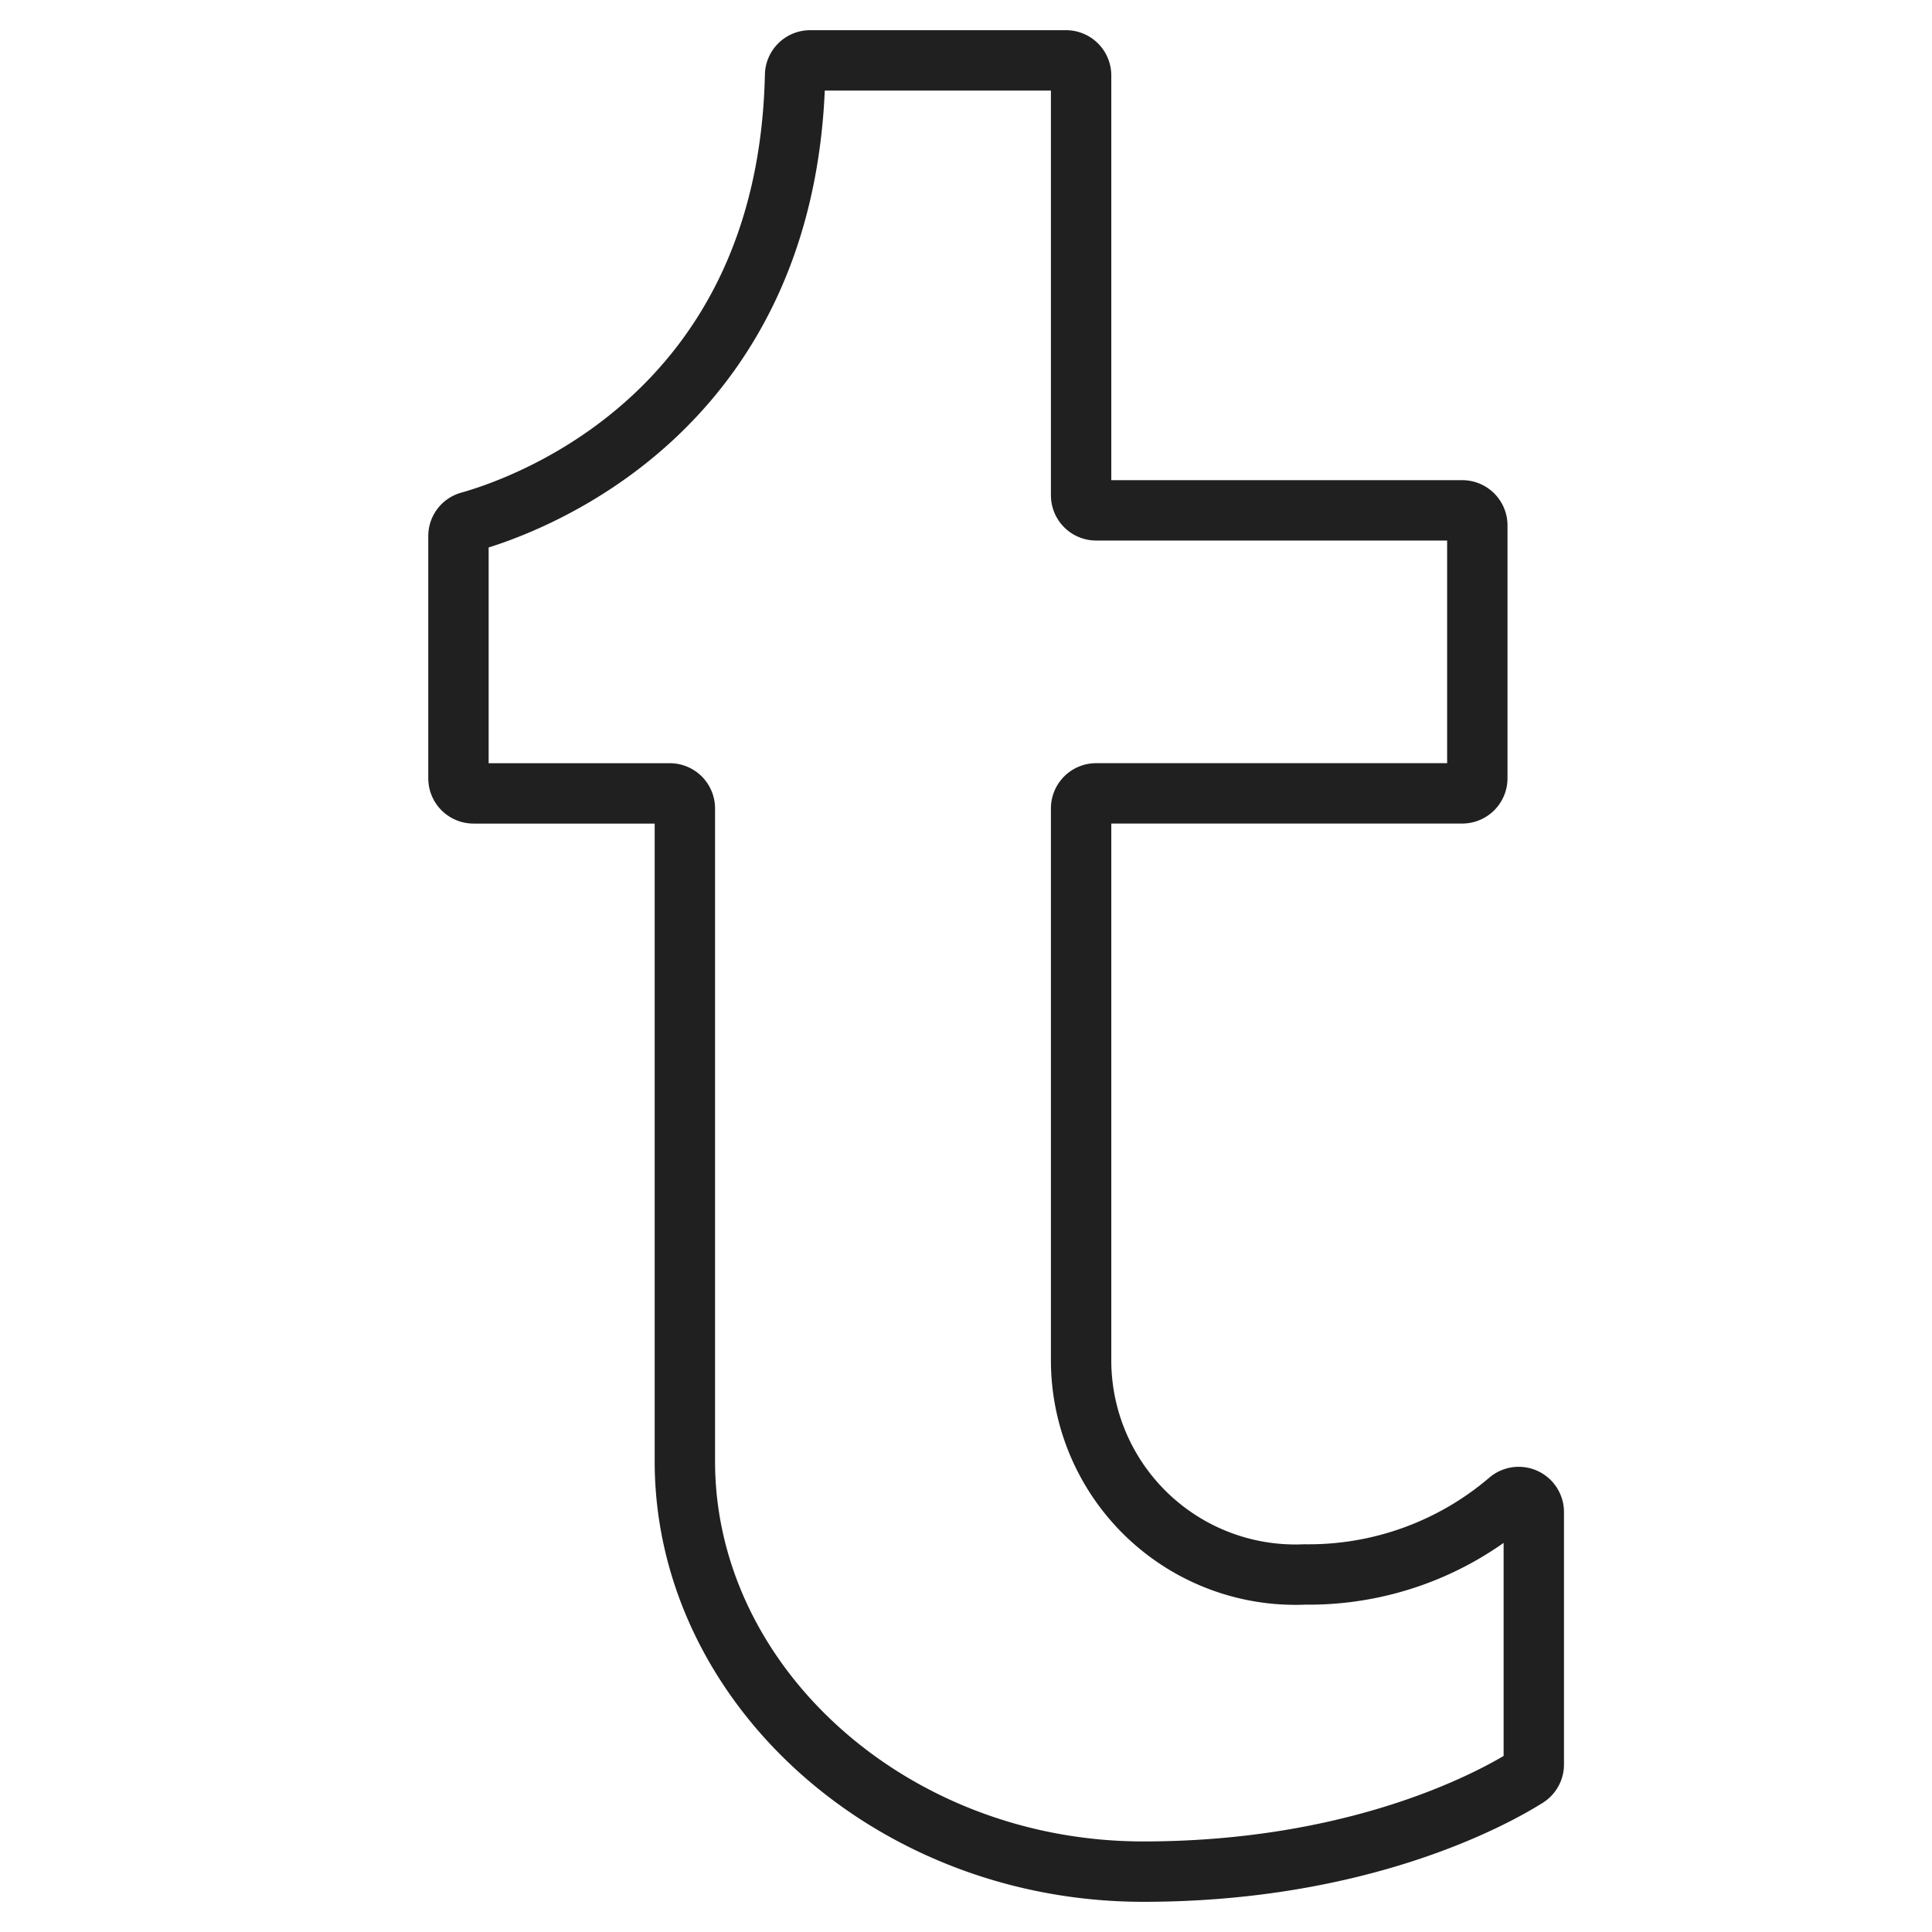 <svg xmlns="http://www.w3.org/2000/svg" viewBox="0 0 64 64" aria-labelledby="title" aria-describedby="desc"><path data-name="layer1" d="M43.219 52.156a7.1 7.1 0 0 1-7.406-7.125v-18.25a.5.5 0 0 1 .5-.5h12.125a.5.5 0 0 0 .5-.5v-8.375a.5.5 0 0 0-.5-.5H36.313a.5.5 0 0 1-.5-.5V2.5a.5.5 0 0 0-.5-.5h-8.481a.5.5 0 0 0-.494.494c-.248 11.227-8.912 14.262-10.793 14.79a.491.491 0 0 0-.358.479v8.019a.5.5 0 0 0 .5.5h6.5a.5.5 0 0 1 .5.5v21.624C22.688 55.813 29.531 62 37.875 62c7.251 0 11.67-2.478 12.7-3.127a.5.5 0 0 0 .234-.424v-8.36a.5.5 0 0 0-.833-.372 10.208 10.208 0 0 1-6.757 2.439z" fill="none" stroke="#202020" stroke-linecap="round" stroke-miterlimit="10" stroke-width="2" stroke-linejoin="round"/></svg>